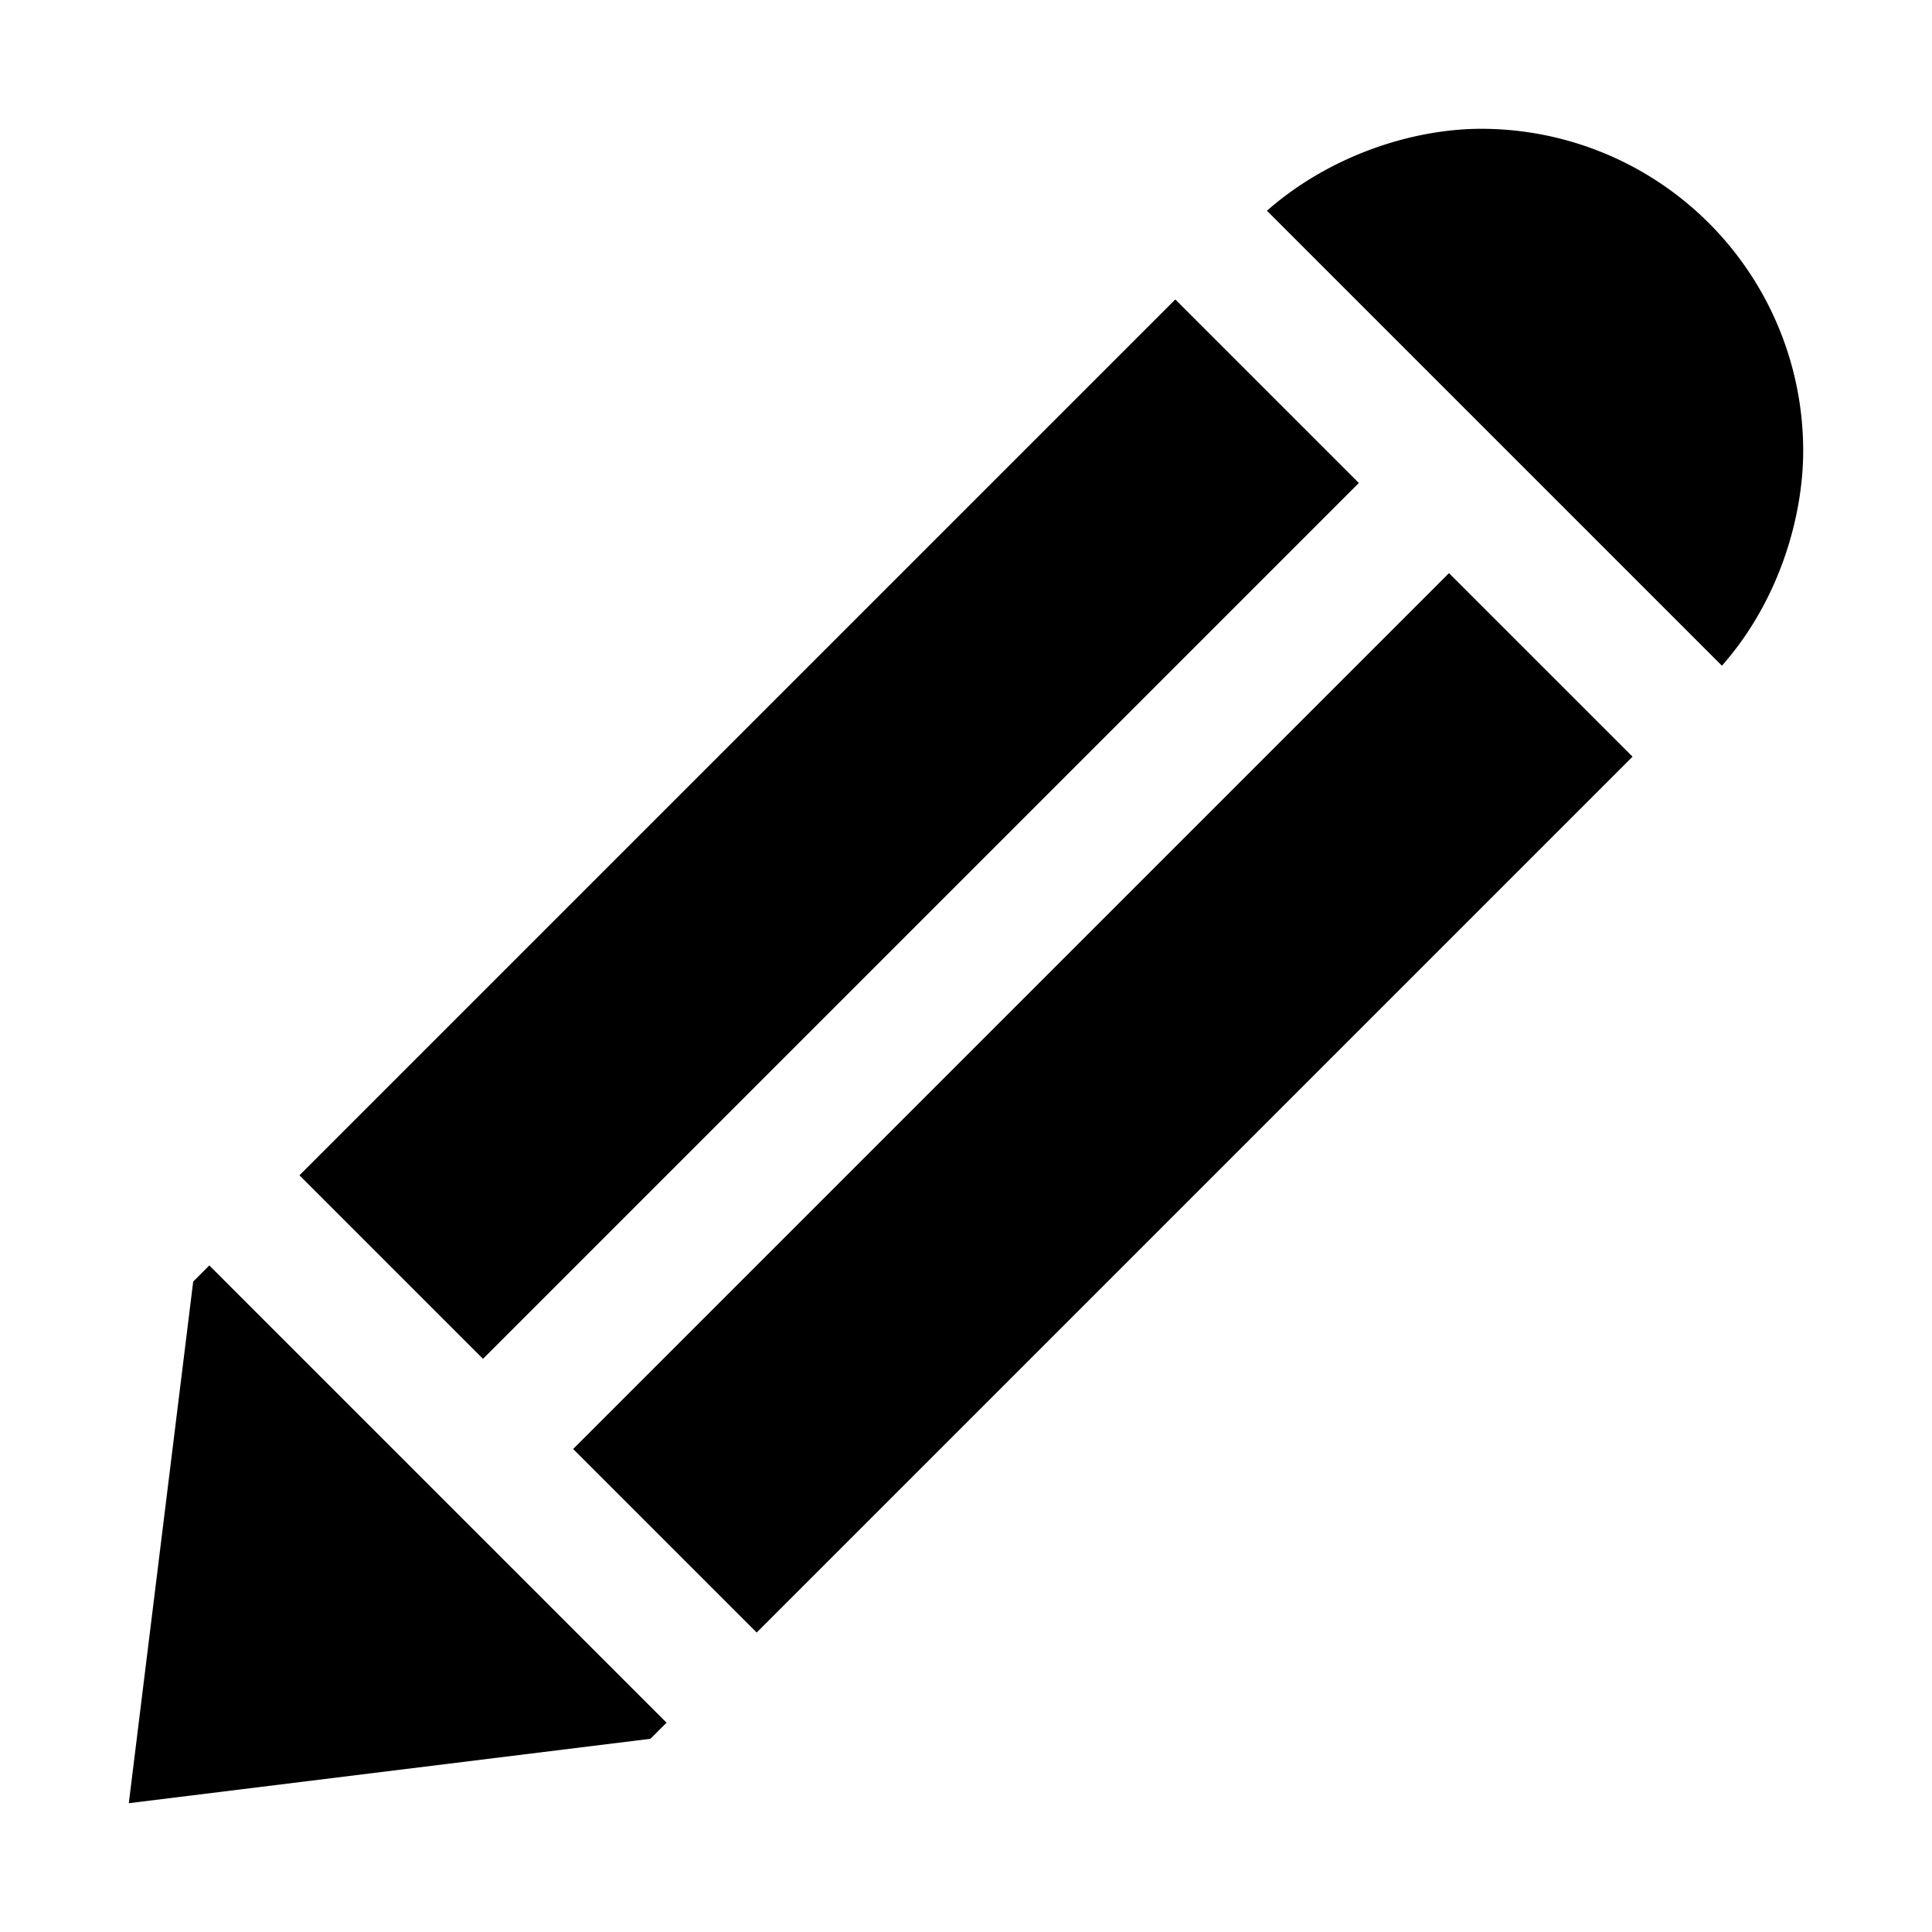 <svg xmlns="http://www.w3.org/2000/svg" width="30" height="30" viewBox="0 0 30 30"><path d="M21.1 7.5l-2.85-2.85-13.6 13.6L7.5 21.1 21.1 7.5zM23 2c-1.063 0-2.346.411-3.327 1.272l7.065 7.065C27.646 9.308 28 7.994 28 7a5 5 0 0 0-5-5zM3 19.9L2 28l8.1-1 .25-.25-7.1-7.1-.25.25zm5.9 2.6l2.85 2.85 13.6-13.6L22.5 8.9 8.9 22.5z"/></svg>